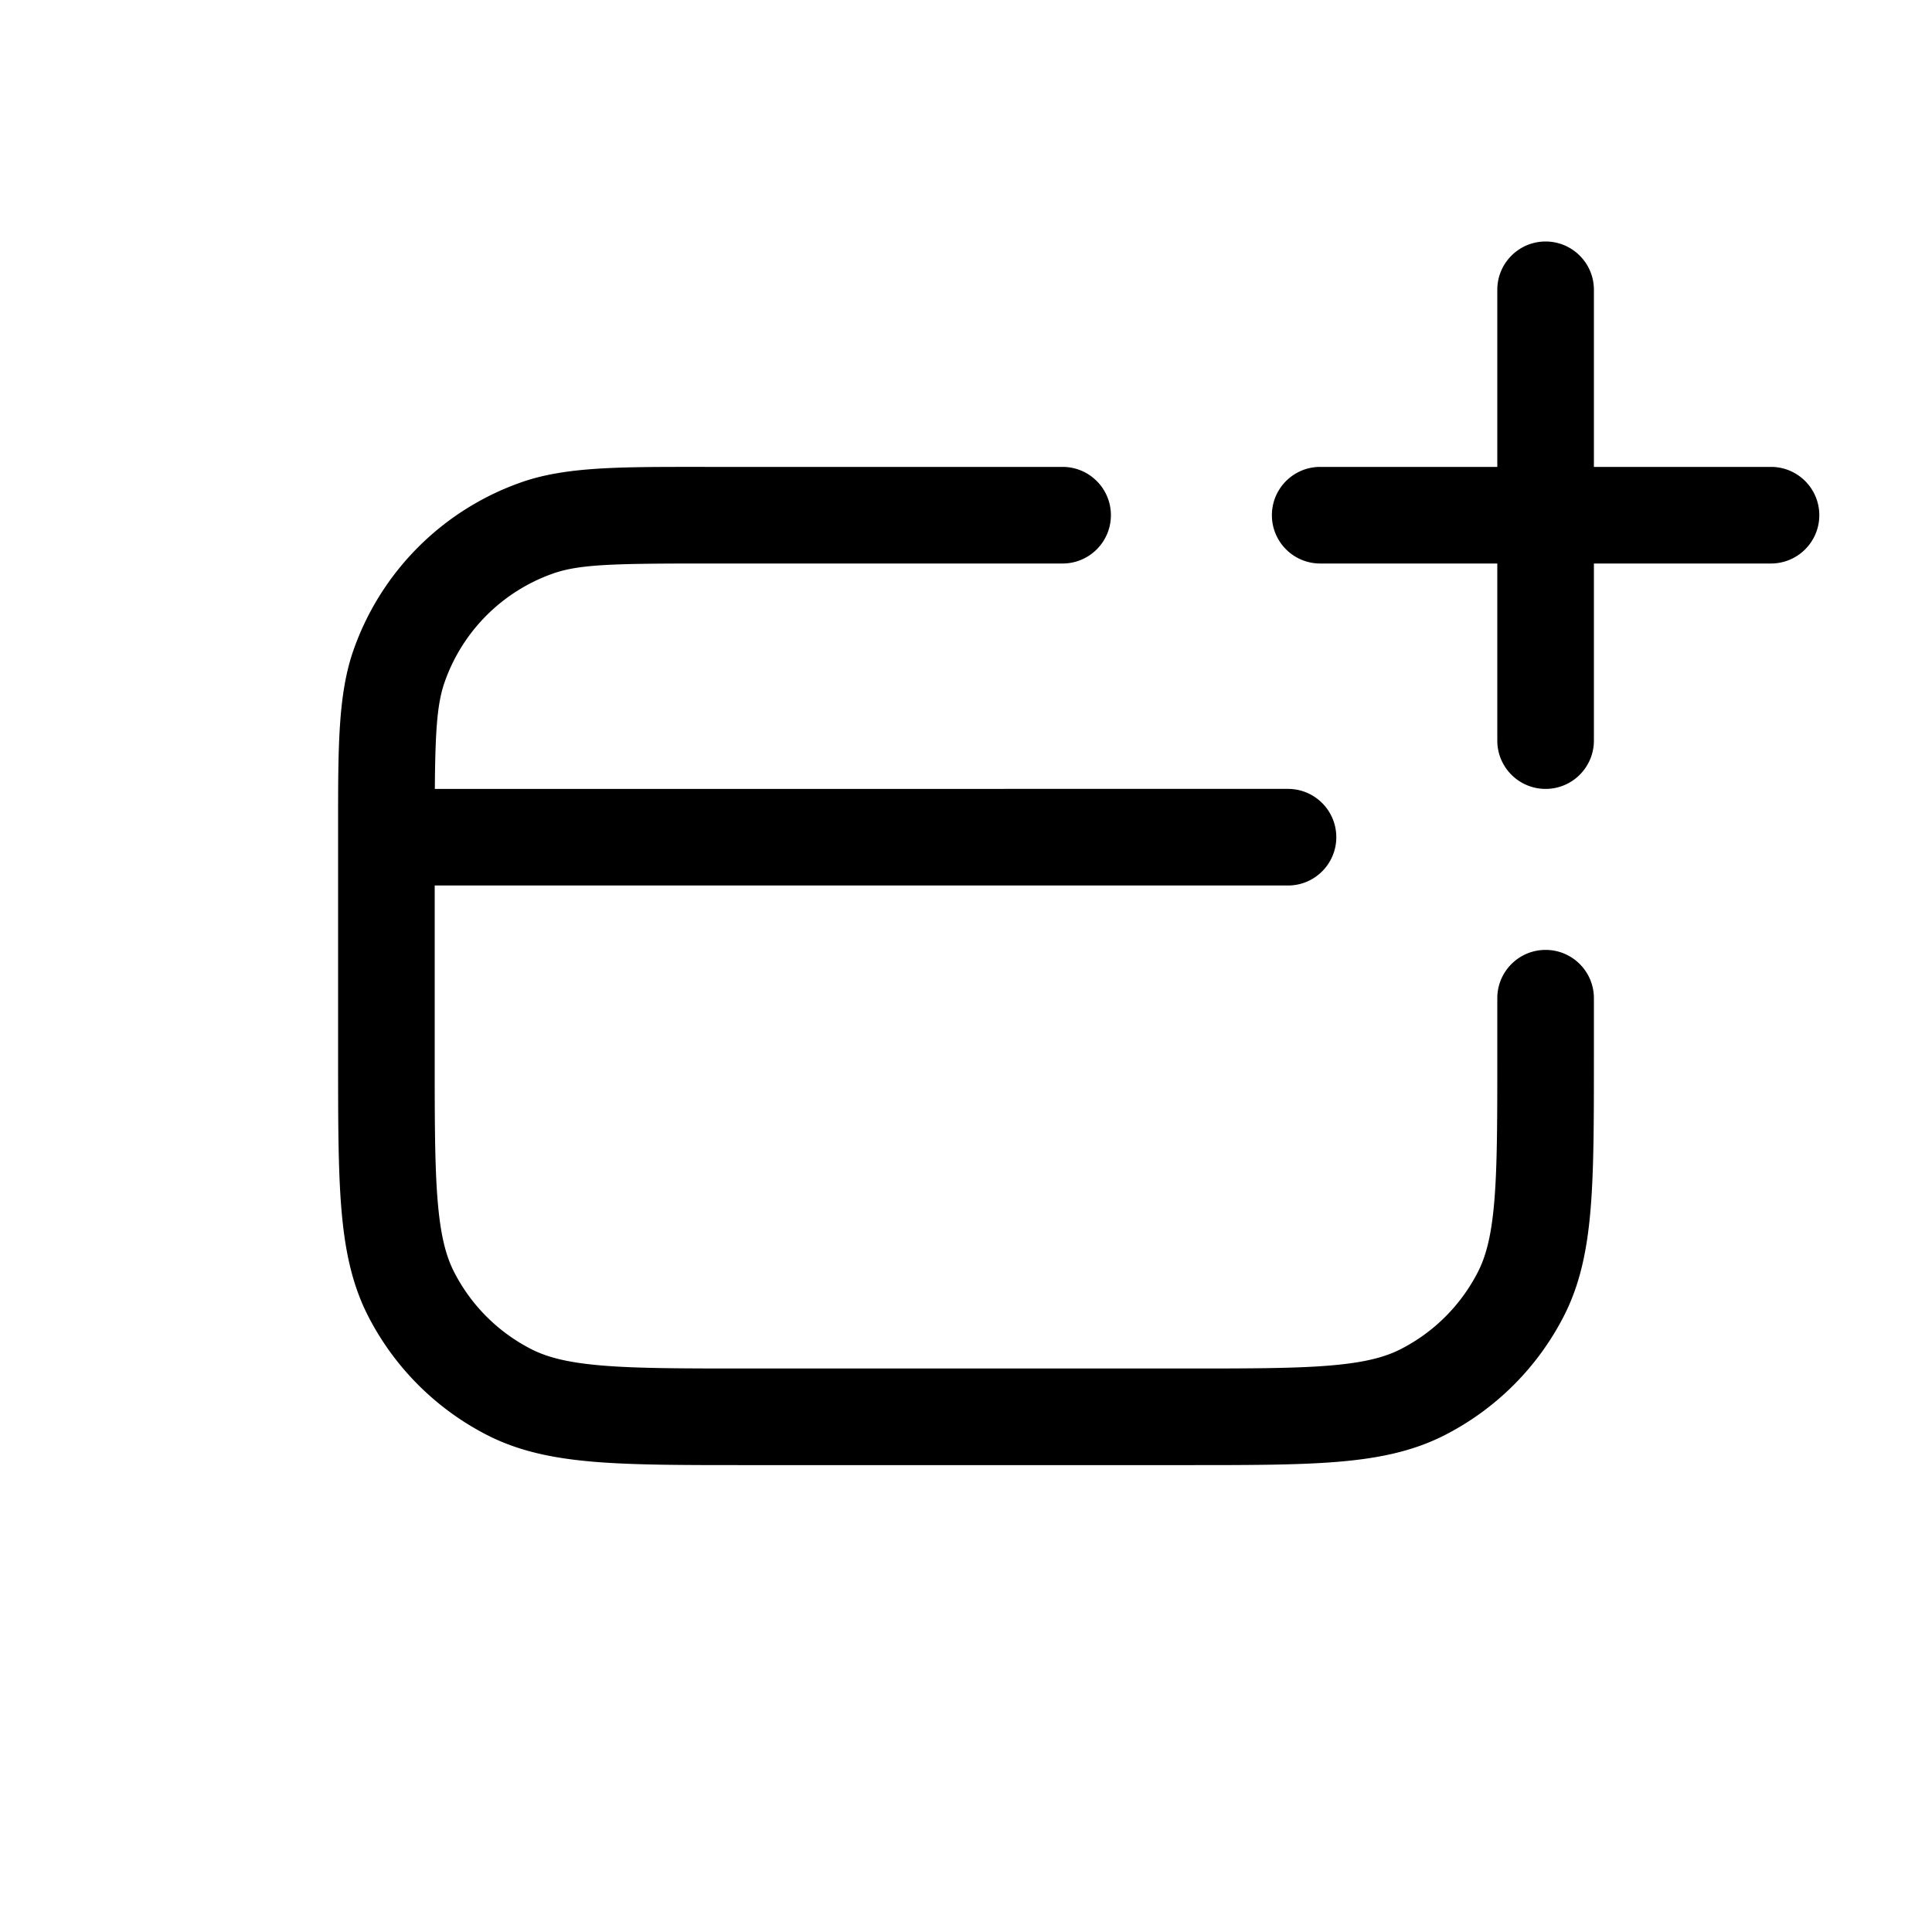 <svg xmlns="http://www.w3.org/2000/svg" width="768" height="768" fill="none"><path fill="#000" fill-rule="evenodd" d="M614.4 96c10.604 0 19.2 8.596 19.2 19.2v70.4H704c10.604 0 19.2 8.596 19.2 19.2S714.604 224 704 224h-70.4v70.4c0 10.604-8.596 19.2-19.2 19.2s-19.2-8.596-19.2-19.2V224h-70.4c-10.604 0-19.2-8.596-19.2-19.2s8.596-19.2 19.2-19.2h70.4v-70.4c0-10.604 8.596-19.2 19.2-19.2m-336.819 89.599 4.019.001h140.8c10.604 0 19.2 8.596 19.2 19.2s-8.596 19.2-19.2 19.2H281.6c-37.356 0-51.138.272-61.652 3.951a70.4 70.4 0 0 0-43.197 43.197c-2.967 8.478-3.718 19.08-3.898 42.452H512c10.604 0 19.2 8.596 19.2 19.2S522.604 352 512 352H172.8v67.84c0 25.407.015 43.308 1.157 57.286 1.124 13.753 3.242 22.009 6.516 28.435a70.4 70.4 0 0 0 30.766 30.766c6.426 3.274 14.682 5.392 28.435 6.516 13.978 1.142 31.879 1.157 57.286 1.157h174.08c25.407 0 43.308-.015 57.286-1.157 13.753-1.124 22.009-3.242 28.435-6.516a70.4 70.4 0 0 0 30.766-30.766c3.274-6.426 5.392-14.682 6.516-28.435 1.142-13.978 1.157-31.879 1.157-57.286V396.8c0-10.604 8.596-19.2 19.2-19.2s19.2 8.596 19.2 19.2v23.875c0 24.383 0 43.853-1.284 59.578-1.318 16.128-4.083 30-10.574 42.741a108.8 108.8 0 0 1-47.548 47.548c-12.741 6.491-26.613 9.256-42.741 10.574-15.725 1.284-35.195 1.284-59.578 1.284h-175.75c-24.383 0-43.853 0-59.578-1.284-16.128-1.318-30-4.083-42.741-10.574a108.8 108.8 0 0 1-47.548-47.548c-6.491-12.741-9.256-26.613-10.574-42.741-1.284-15.726-1.284-35.196-1.284-59.578V332.8l-.001-4.019c-.01-31.866-.017-52.816 6.106-70.315a108.8 108.8 0 0 1 66.761-66.761c17.499-6.123 38.449-6.116 70.315-6.106" clip-rule="evenodd"/></svg>